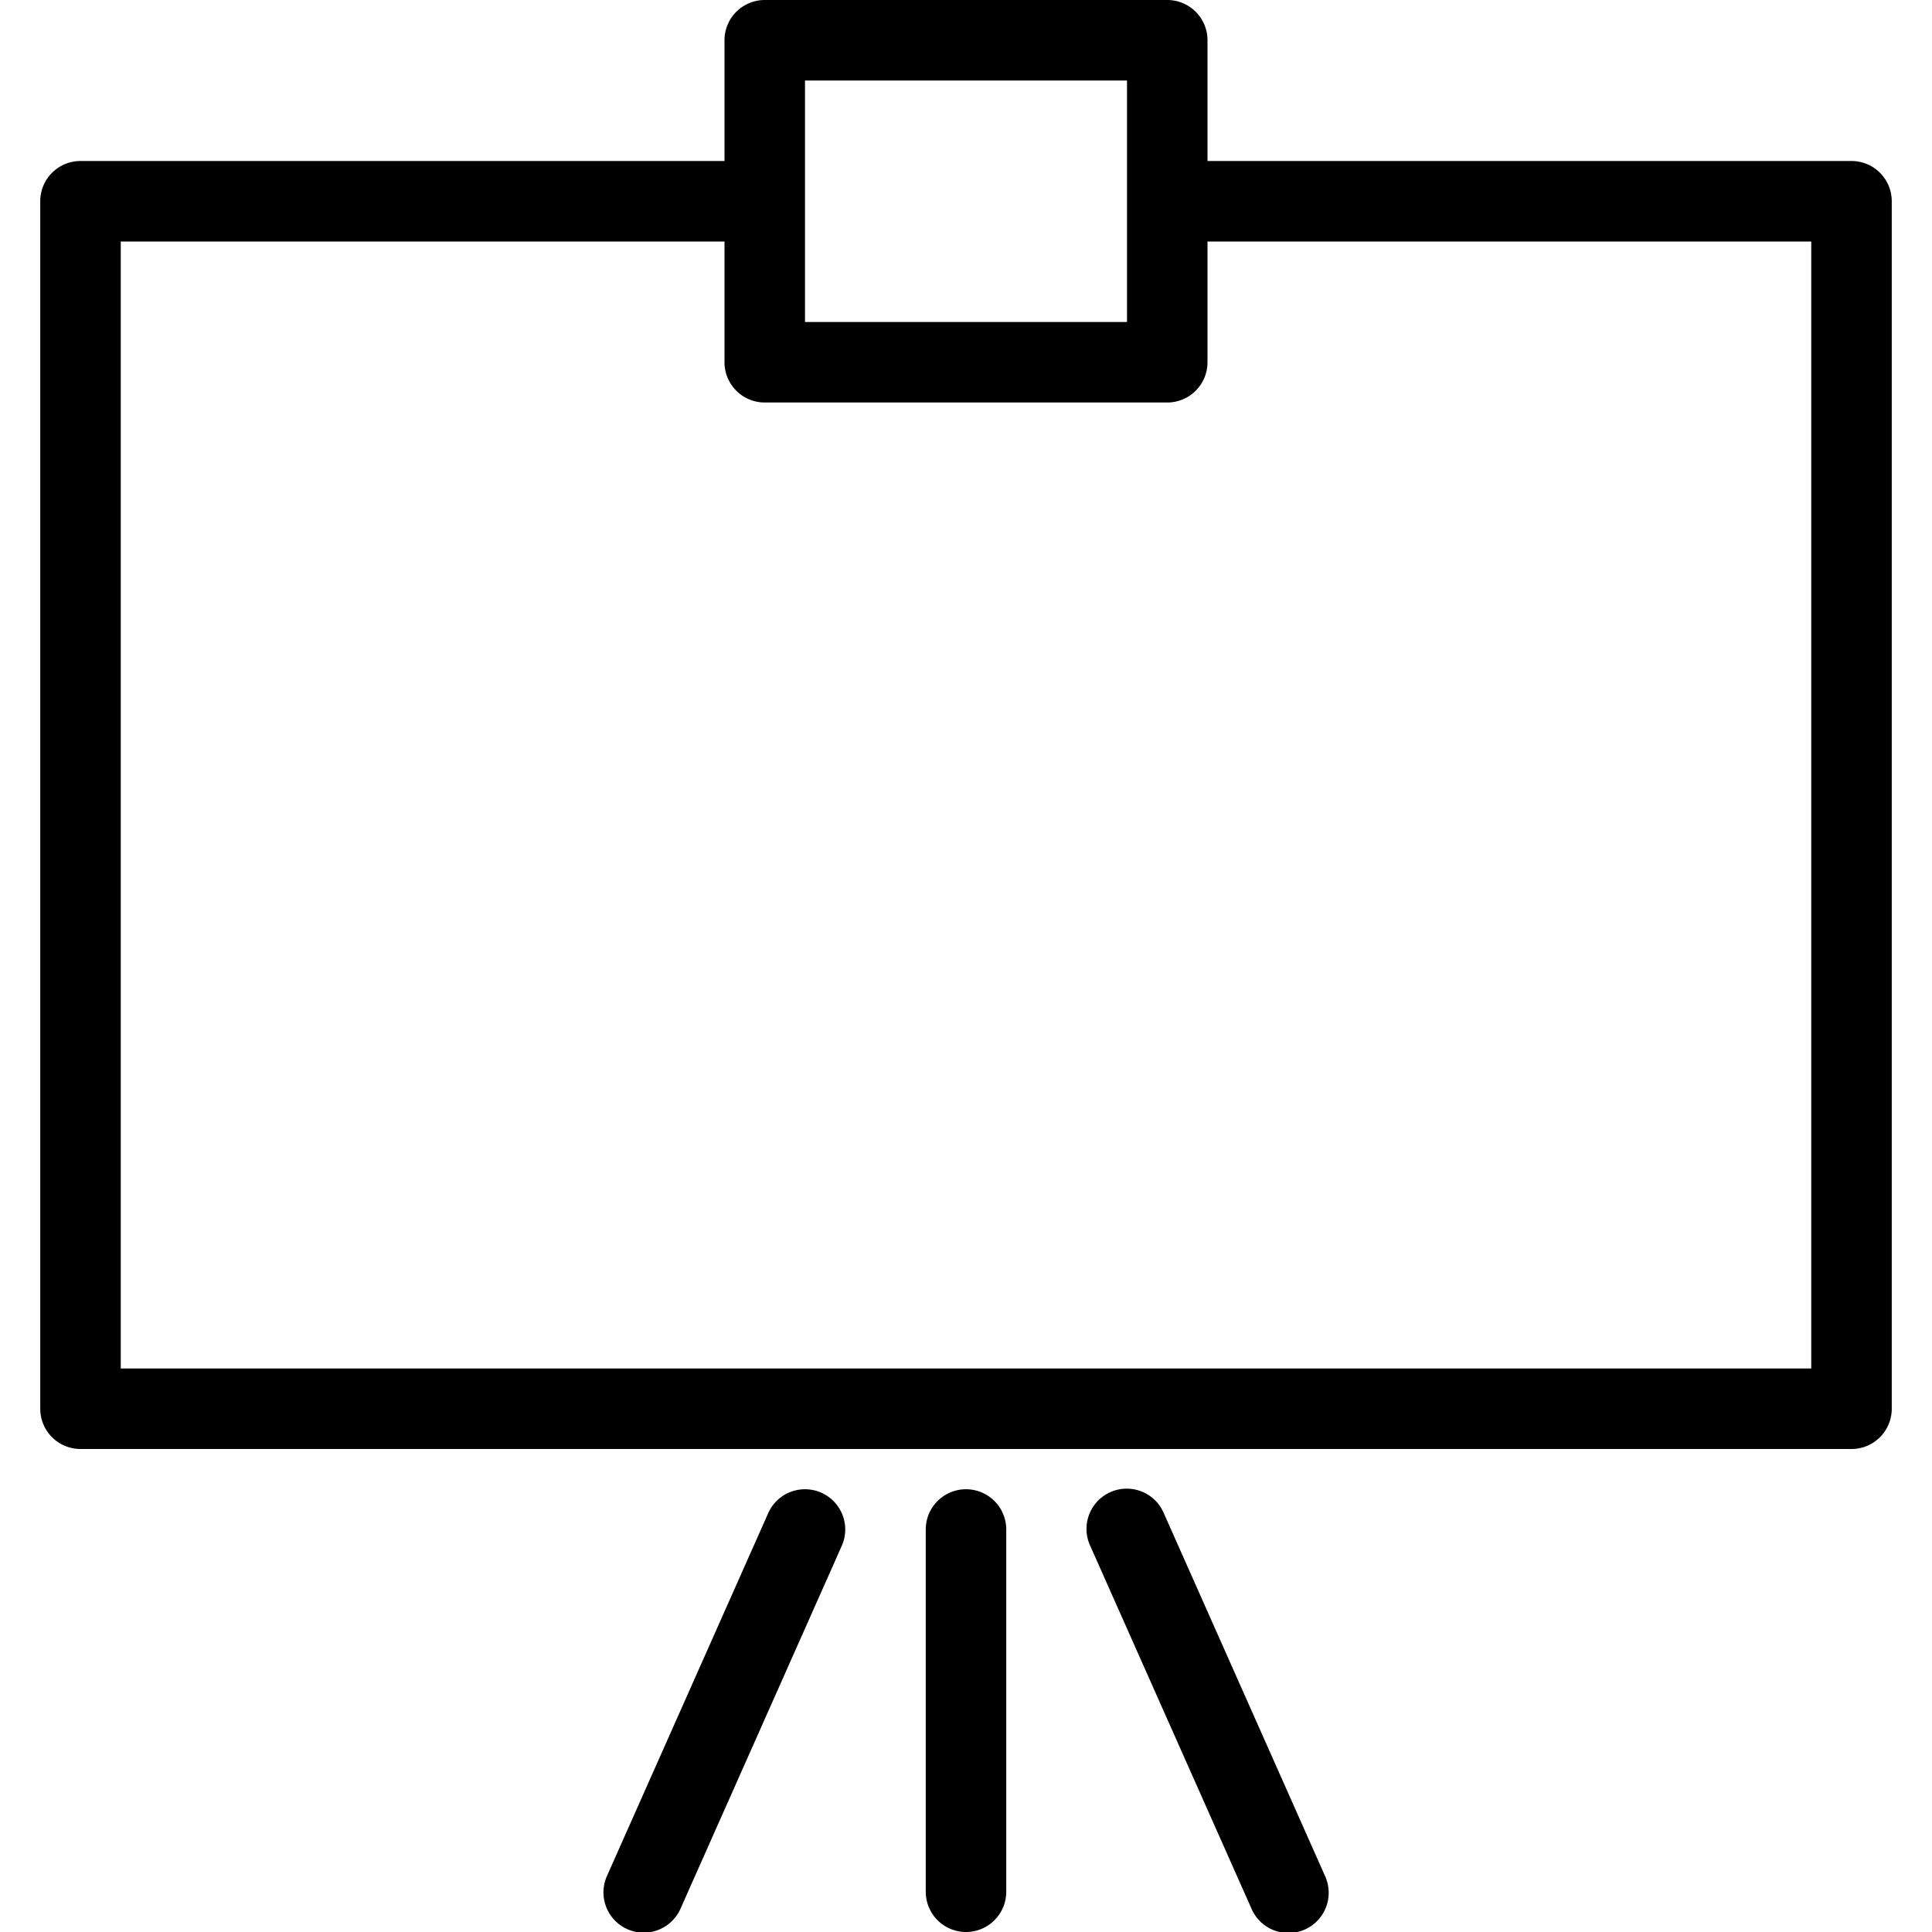 <svg xmlns="http://www.w3.org/2000/svg" viewBox="0 0 48 48">
  <title>white-board</title>
  <g id="white-board">
    <g>
      <path d="M24,37a1,1,0,0,0-1,1v9a1,1,0,0,0,2,0V38A1,1,0,0,0,24,37Z"/>
      <path d="M20.406,37.086a1,1,0,0,0-1.32.508l-4,9a1,1,0,1,0,1.827.813l4-9A1,1,0,0,0,20.406,37.086Z"/>
      <path d="M28.914,37.594a1,1,0,1,0-1.827.813l4,9a1,1,0,1,0,1.827-.812Z"/>
      <path d="M46,4H30V1a1,1,0,0,0-1-1H19a1,1,0,0,0-1,1V4H2A1,1,0,0,0,1,5V35a1,1,0,0,0,1,1H46a1,1,0,0,0,1-1V5A1,1,0,0,0,46,4ZM20,2h8V8H20ZM45,34H3V6H18V9a1,1,0,0,0,1,1H29a1,1,0,0,0,1-1V6H45Z"/>
    </g>
  </g>
</svg>
